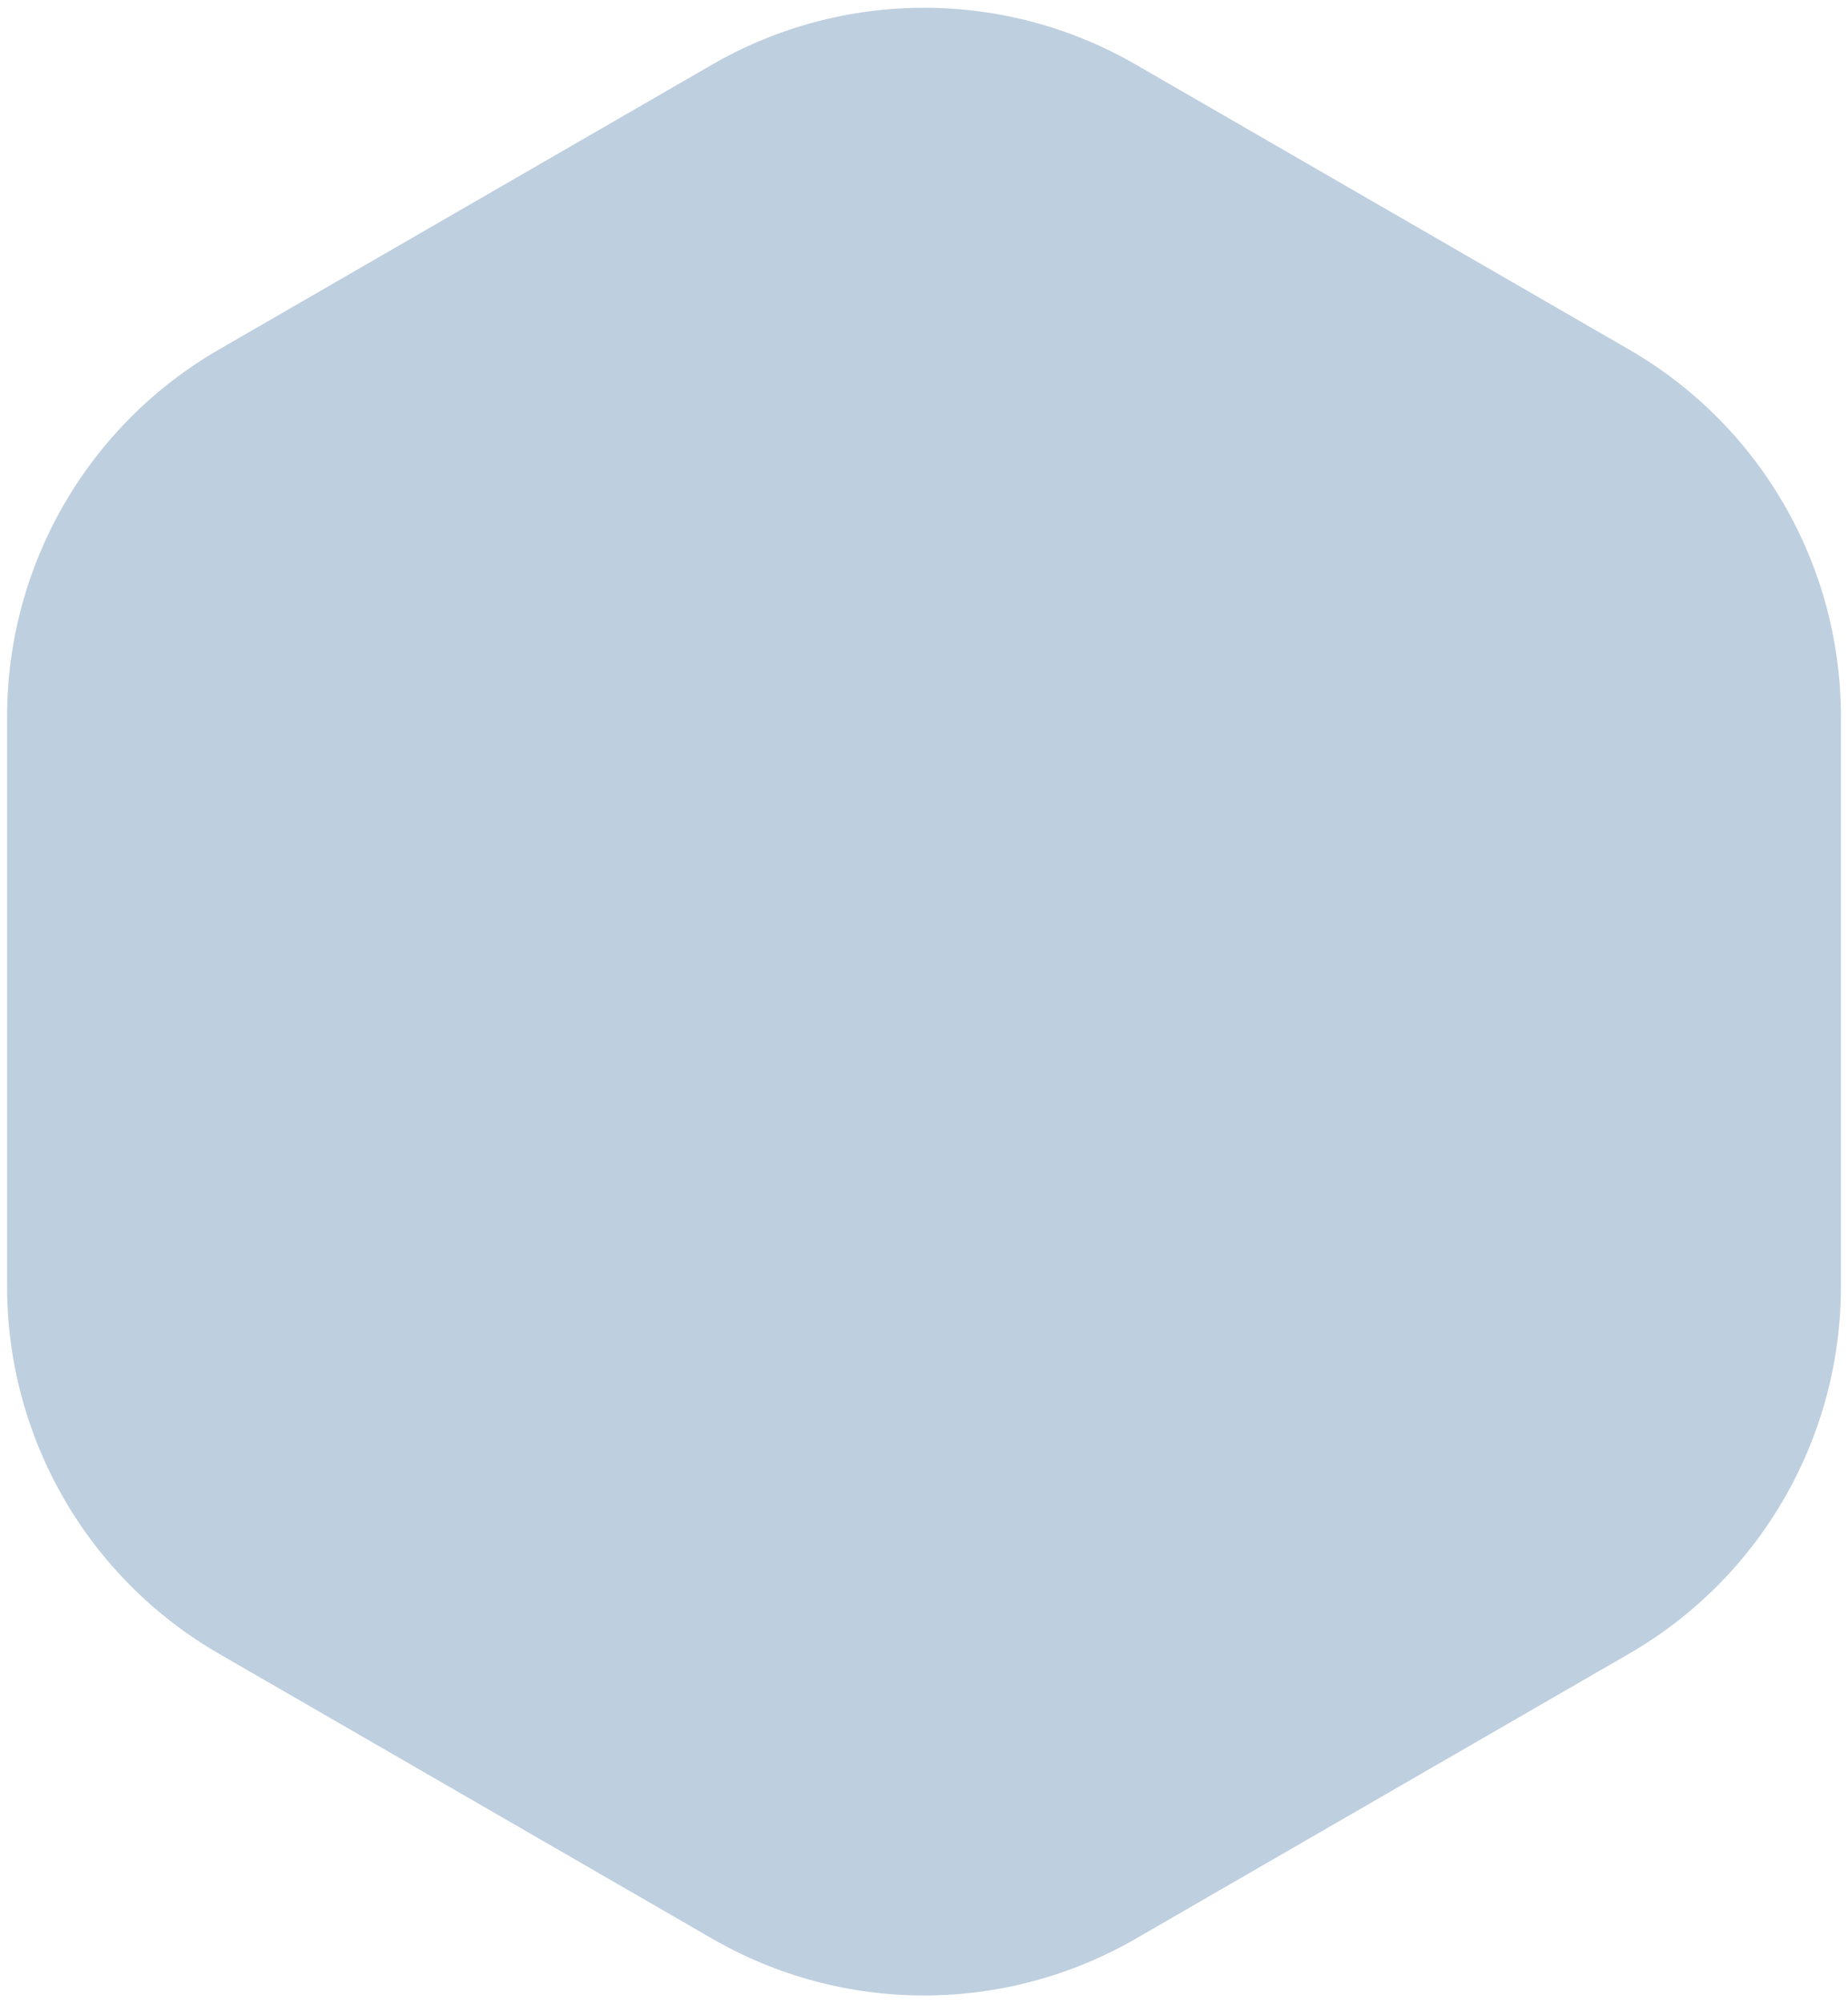 <svg width="96" height="104" viewBox="0 0 96 104" fill="none" xmlns="http://www.w3.org/2000/svg">
<path d="M37 3.351C43.807 -0.579 52.193 -0.579 59 3.351L84.631 18.149C91.438 22.079 95.631 29.342 95.631 37.202V66.798C95.631 74.658 91.438 81.921 84.631 85.851L59 100.649C52.193 104.579 43.807 104.579 37 100.649L11.369 85.851C4.562 81.921 0.369 74.658 0.369 66.798V37.202C0.369 29.342 4.562 22.079 11.369 18.149L37 3.351Z" fill="#BECFDF"/>
</svg>
